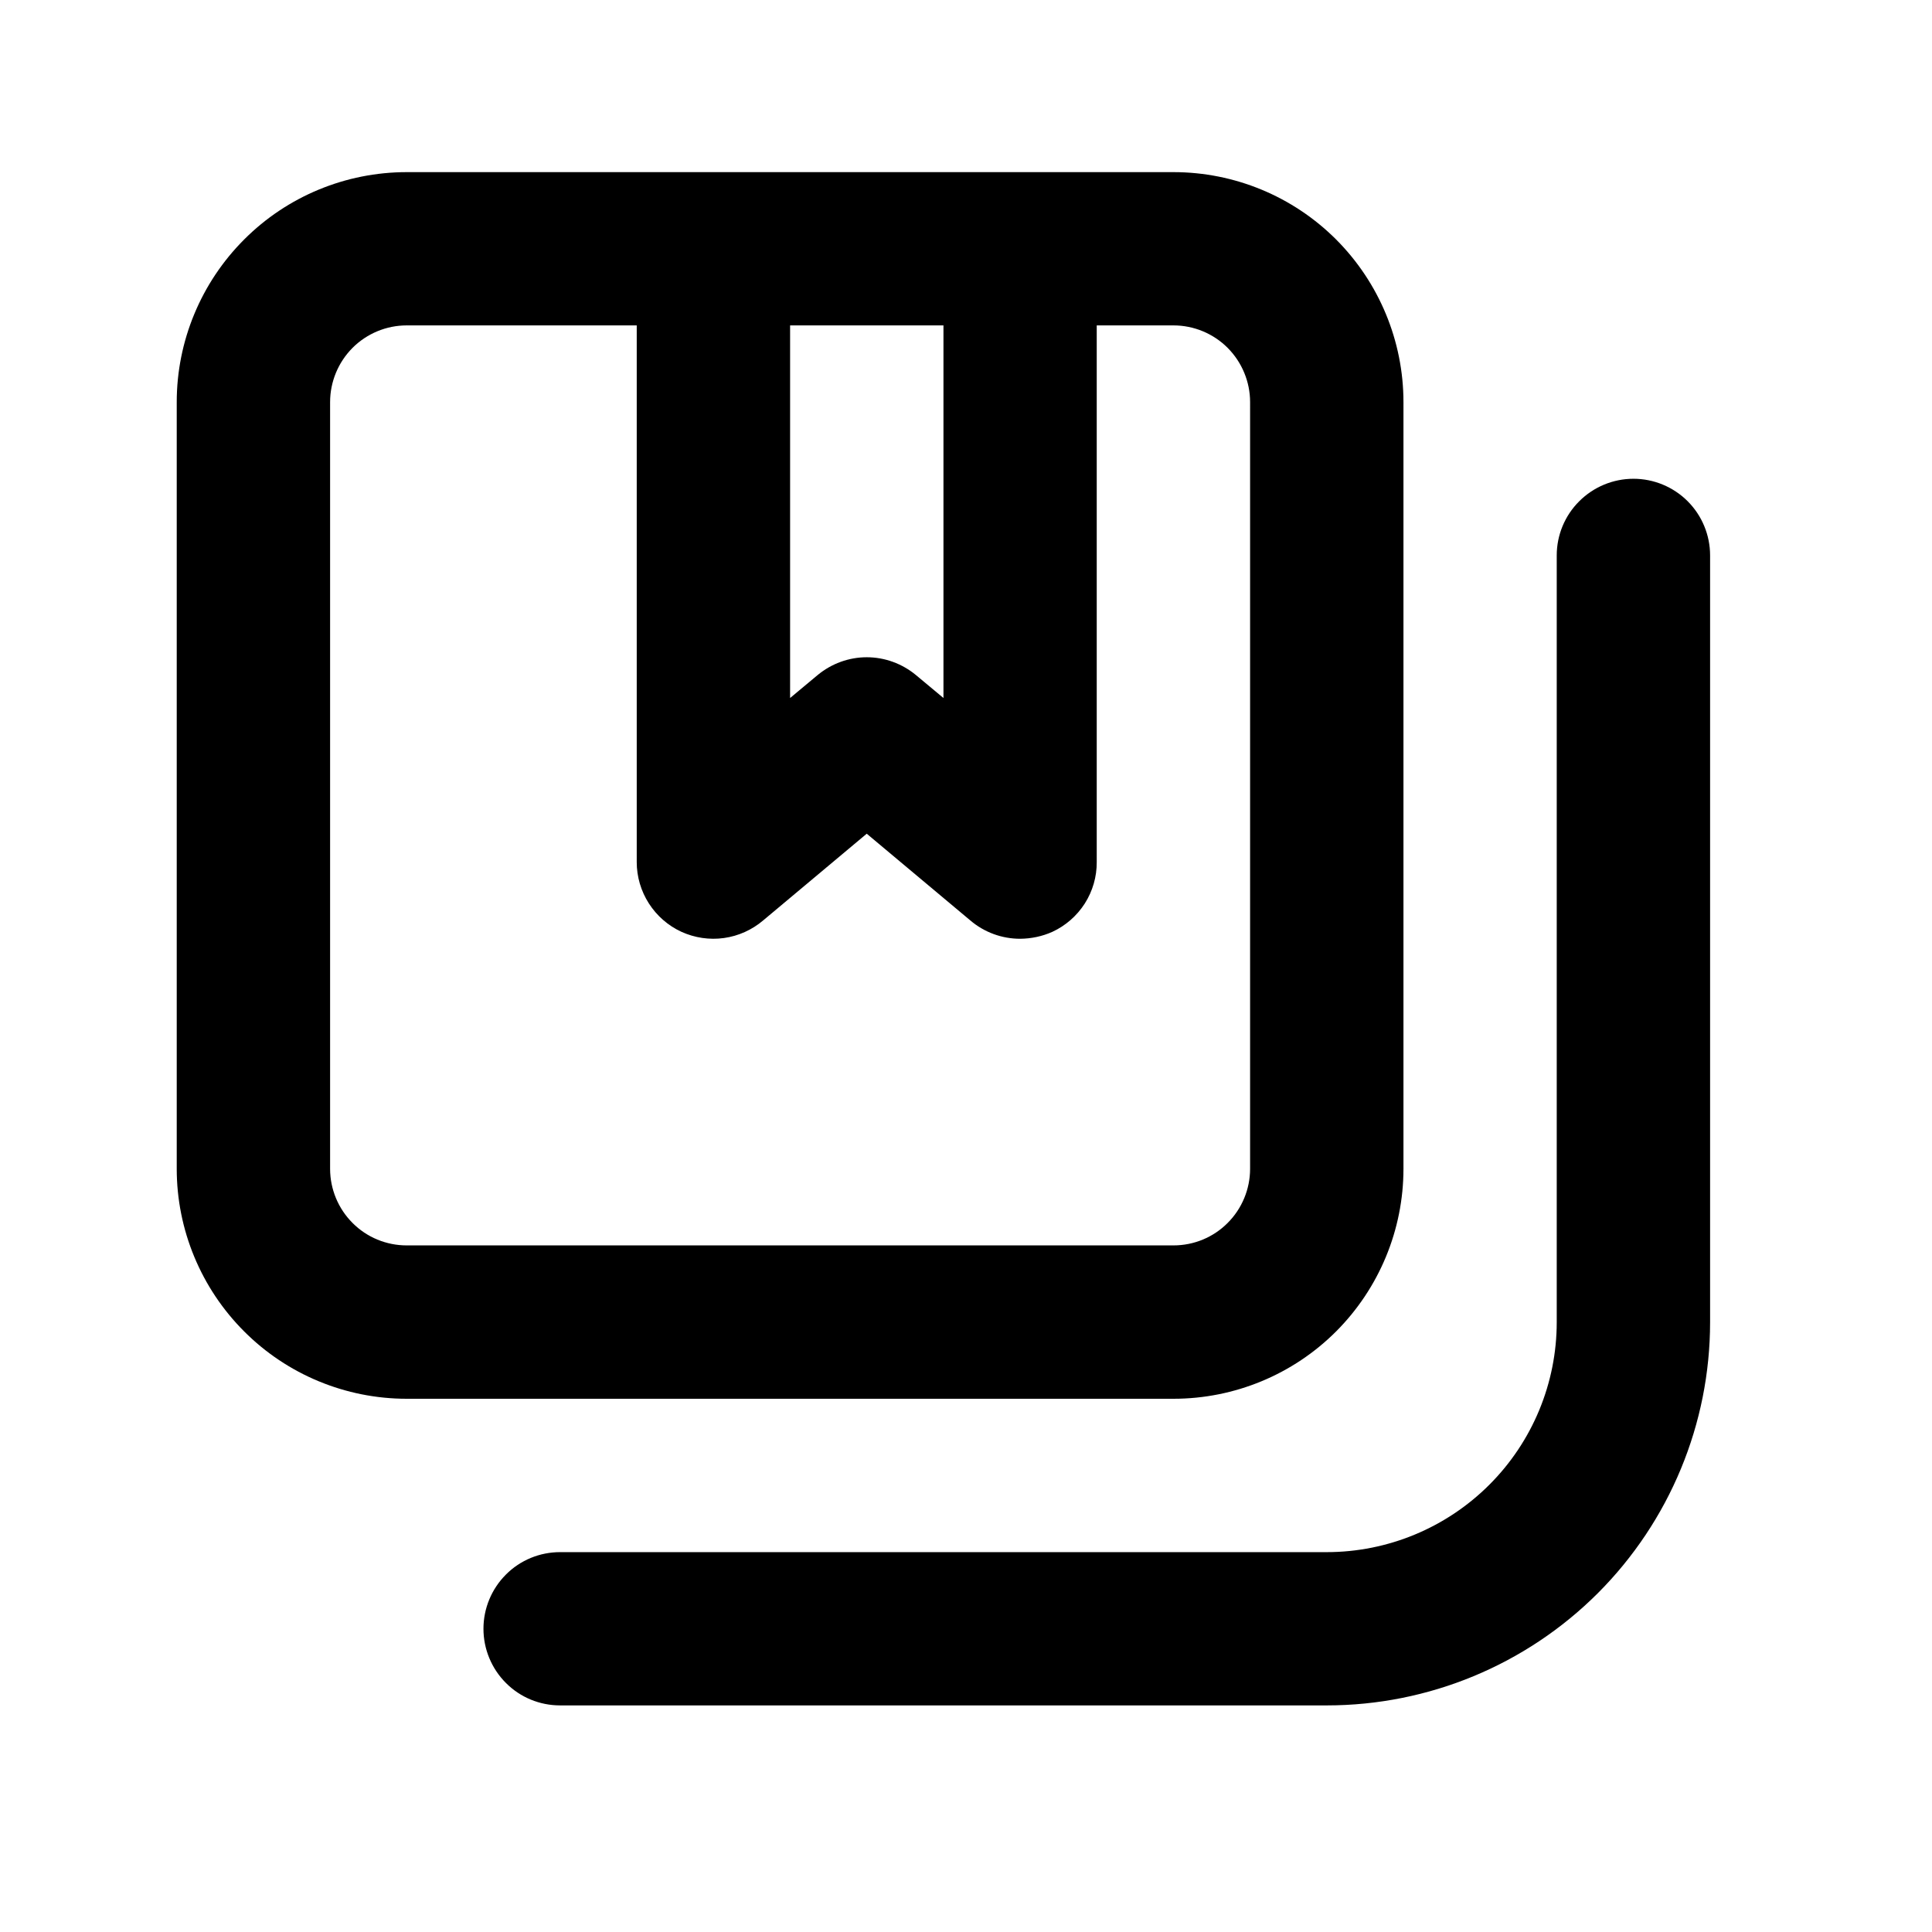 <svg width="21" height="21" viewBox="0 0 21 21" fill="none" xmlns="http://www.w3.org/2000/svg">
<path d="M17.755 5.204C17.534 5.204 17.322 5.292 17.166 5.448C17.009 5.604 16.921 5.816 16.921 6.037V14.371C16.921 15.034 16.658 15.669 16.189 16.138C15.72 16.607 15.084 16.871 14.421 16.871H6.088C5.867 16.871 5.655 16.958 5.499 17.115C5.343 17.271 5.255 17.483 5.255 17.704C5.255 17.925 5.343 18.137 5.499 18.293C5.655 18.45 5.867 18.537 6.088 18.537H14.421C15.527 18.537 16.586 18.098 17.368 17.317C18.149 16.535 18.588 15.476 18.588 14.371V6.037C18.588 5.816 18.5 5.604 18.344 5.448C18.188 5.292 17.976 5.204 17.755 5.204ZM15.255 12.704V4.371C15.255 3.708 14.991 3.072 14.523 2.603C14.054 2.134 13.418 1.871 12.755 1.871H4.421C3.758 1.871 3.122 2.134 2.654 2.603C2.185 3.072 1.921 3.708 1.921 4.371V12.704C1.921 13.367 2.185 14.003 2.654 14.472C3.122 14.941 3.758 15.204 4.421 15.204H12.755C13.418 15.204 14.054 14.941 14.523 14.472C14.991 14.003 15.255 13.367 15.255 12.704ZM8.588 3.537H10.255V7.587L9.955 7.337C9.805 7.213 9.616 7.144 9.421 7.144C9.227 7.144 9.038 7.213 8.888 7.337L8.588 7.587V3.537ZM3.588 12.704V4.371C3.588 4.15 3.676 3.938 3.832 3.781C3.988 3.625 4.2 3.537 4.421 3.537H6.921V9.371C6.921 9.53 6.967 9.686 7.053 9.82C7.139 9.954 7.261 10.061 7.406 10.128C7.551 10.194 7.712 10.218 7.869 10.196C8.027 10.174 8.175 10.107 8.296 10.004L9.421 9.062L10.546 10.004C10.697 10.133 10.889 10.204 11.088 10.204C11.209 10.203 11.328 10.178 11.438 10.129C11.583 10.062 11.705 9.955 11.791 9.821C11.877 9.686 11.922 9.53 11.921 9.371V3.537H12.755C12.976 3.537 13.188 3.625 13.344 3.781C13.5 3.938 13.588 4.15 13.588 4.371V12.704C13.588 12.925 13.5 13.137 13.344 13.293C13.188 13.45 12.976 13.537 12.755 13.537H4.421C4.2 13.537 3.988 13.45 3.832 13.293C3.676 13.137 3.588 12.925 3.588 12.704Z" fill="black"/>
</svg>
